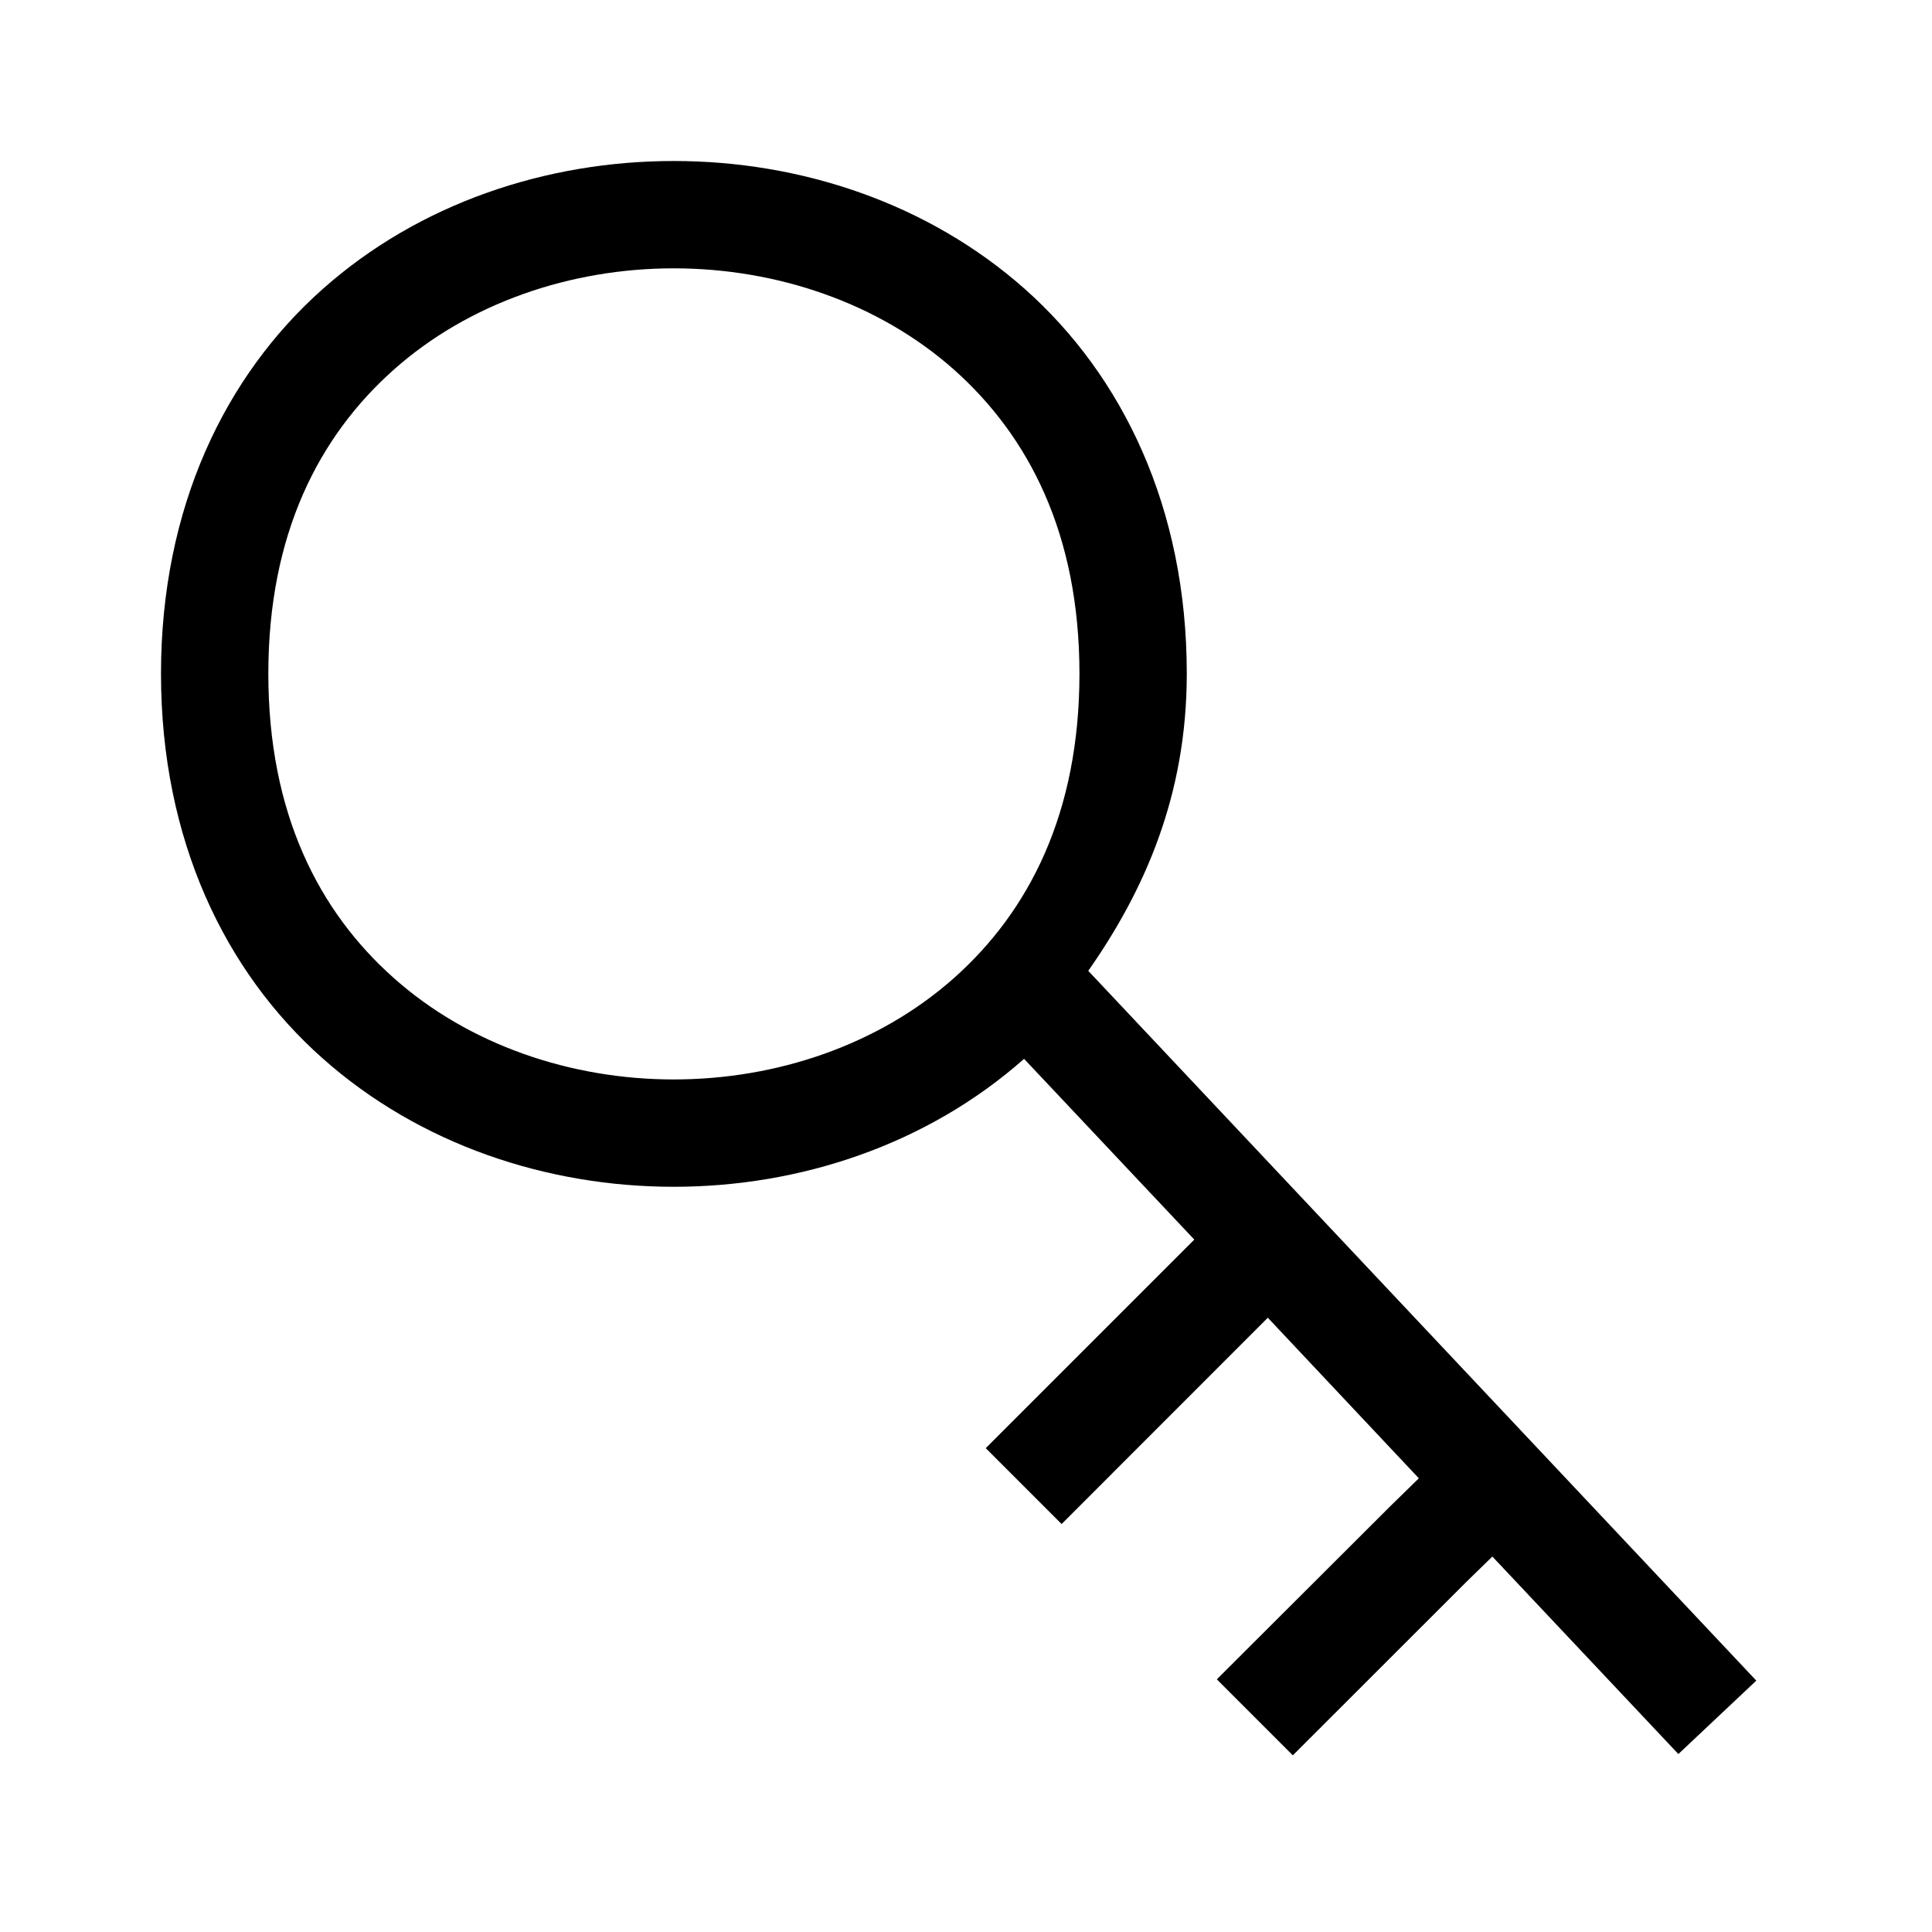<svg xmlns="http://www.w3.org/2000/svg" fill="none" viewBox="0 0 18 18"><path d="M6.277 1.5c-1.18 0-2.368.39-3.273 1.195C2.099 3.5 1.5 4.726 1.5 6.277c0 1.551.599 2.778 1.504 3.582.905.805 2.093 1.198 3.273 1.198 1.177 0 2.36-.392 3.264-1.192l1.586 1.684-1.943 1.943.707.707 1.921-1.922 1.407 1.496-.262.256-1.62 1.617.708.708 1.615-1.614.244-.238 1.733 1.84.726-.684-6.224-6.613c.525-.749.918-1.635.918-2.768 0-1.55-.601-2.777-1.506-3.582C8.646 1.891 7.458 1.5 6.277 1.5Zm0 1c.959 0 1.91.322 2.61.943.699.622 1.17 1.533 1.17 2.834 0 1.301-.471 2.215-1.17 2.836-.7.622-1.651.944-2.61.944-.958 0-1.908-.322-2.607-.944-.7-.621-1.17-1.535-1.17-2.836 0-1.3.47-2.212 1.17-2.834.699-.621 1.649-.943 2.607-.943Z" style="color:#000;vector-effect:non-scaling-stroke;fill:currentColor;-inkscape-stroke:none"/></svg>